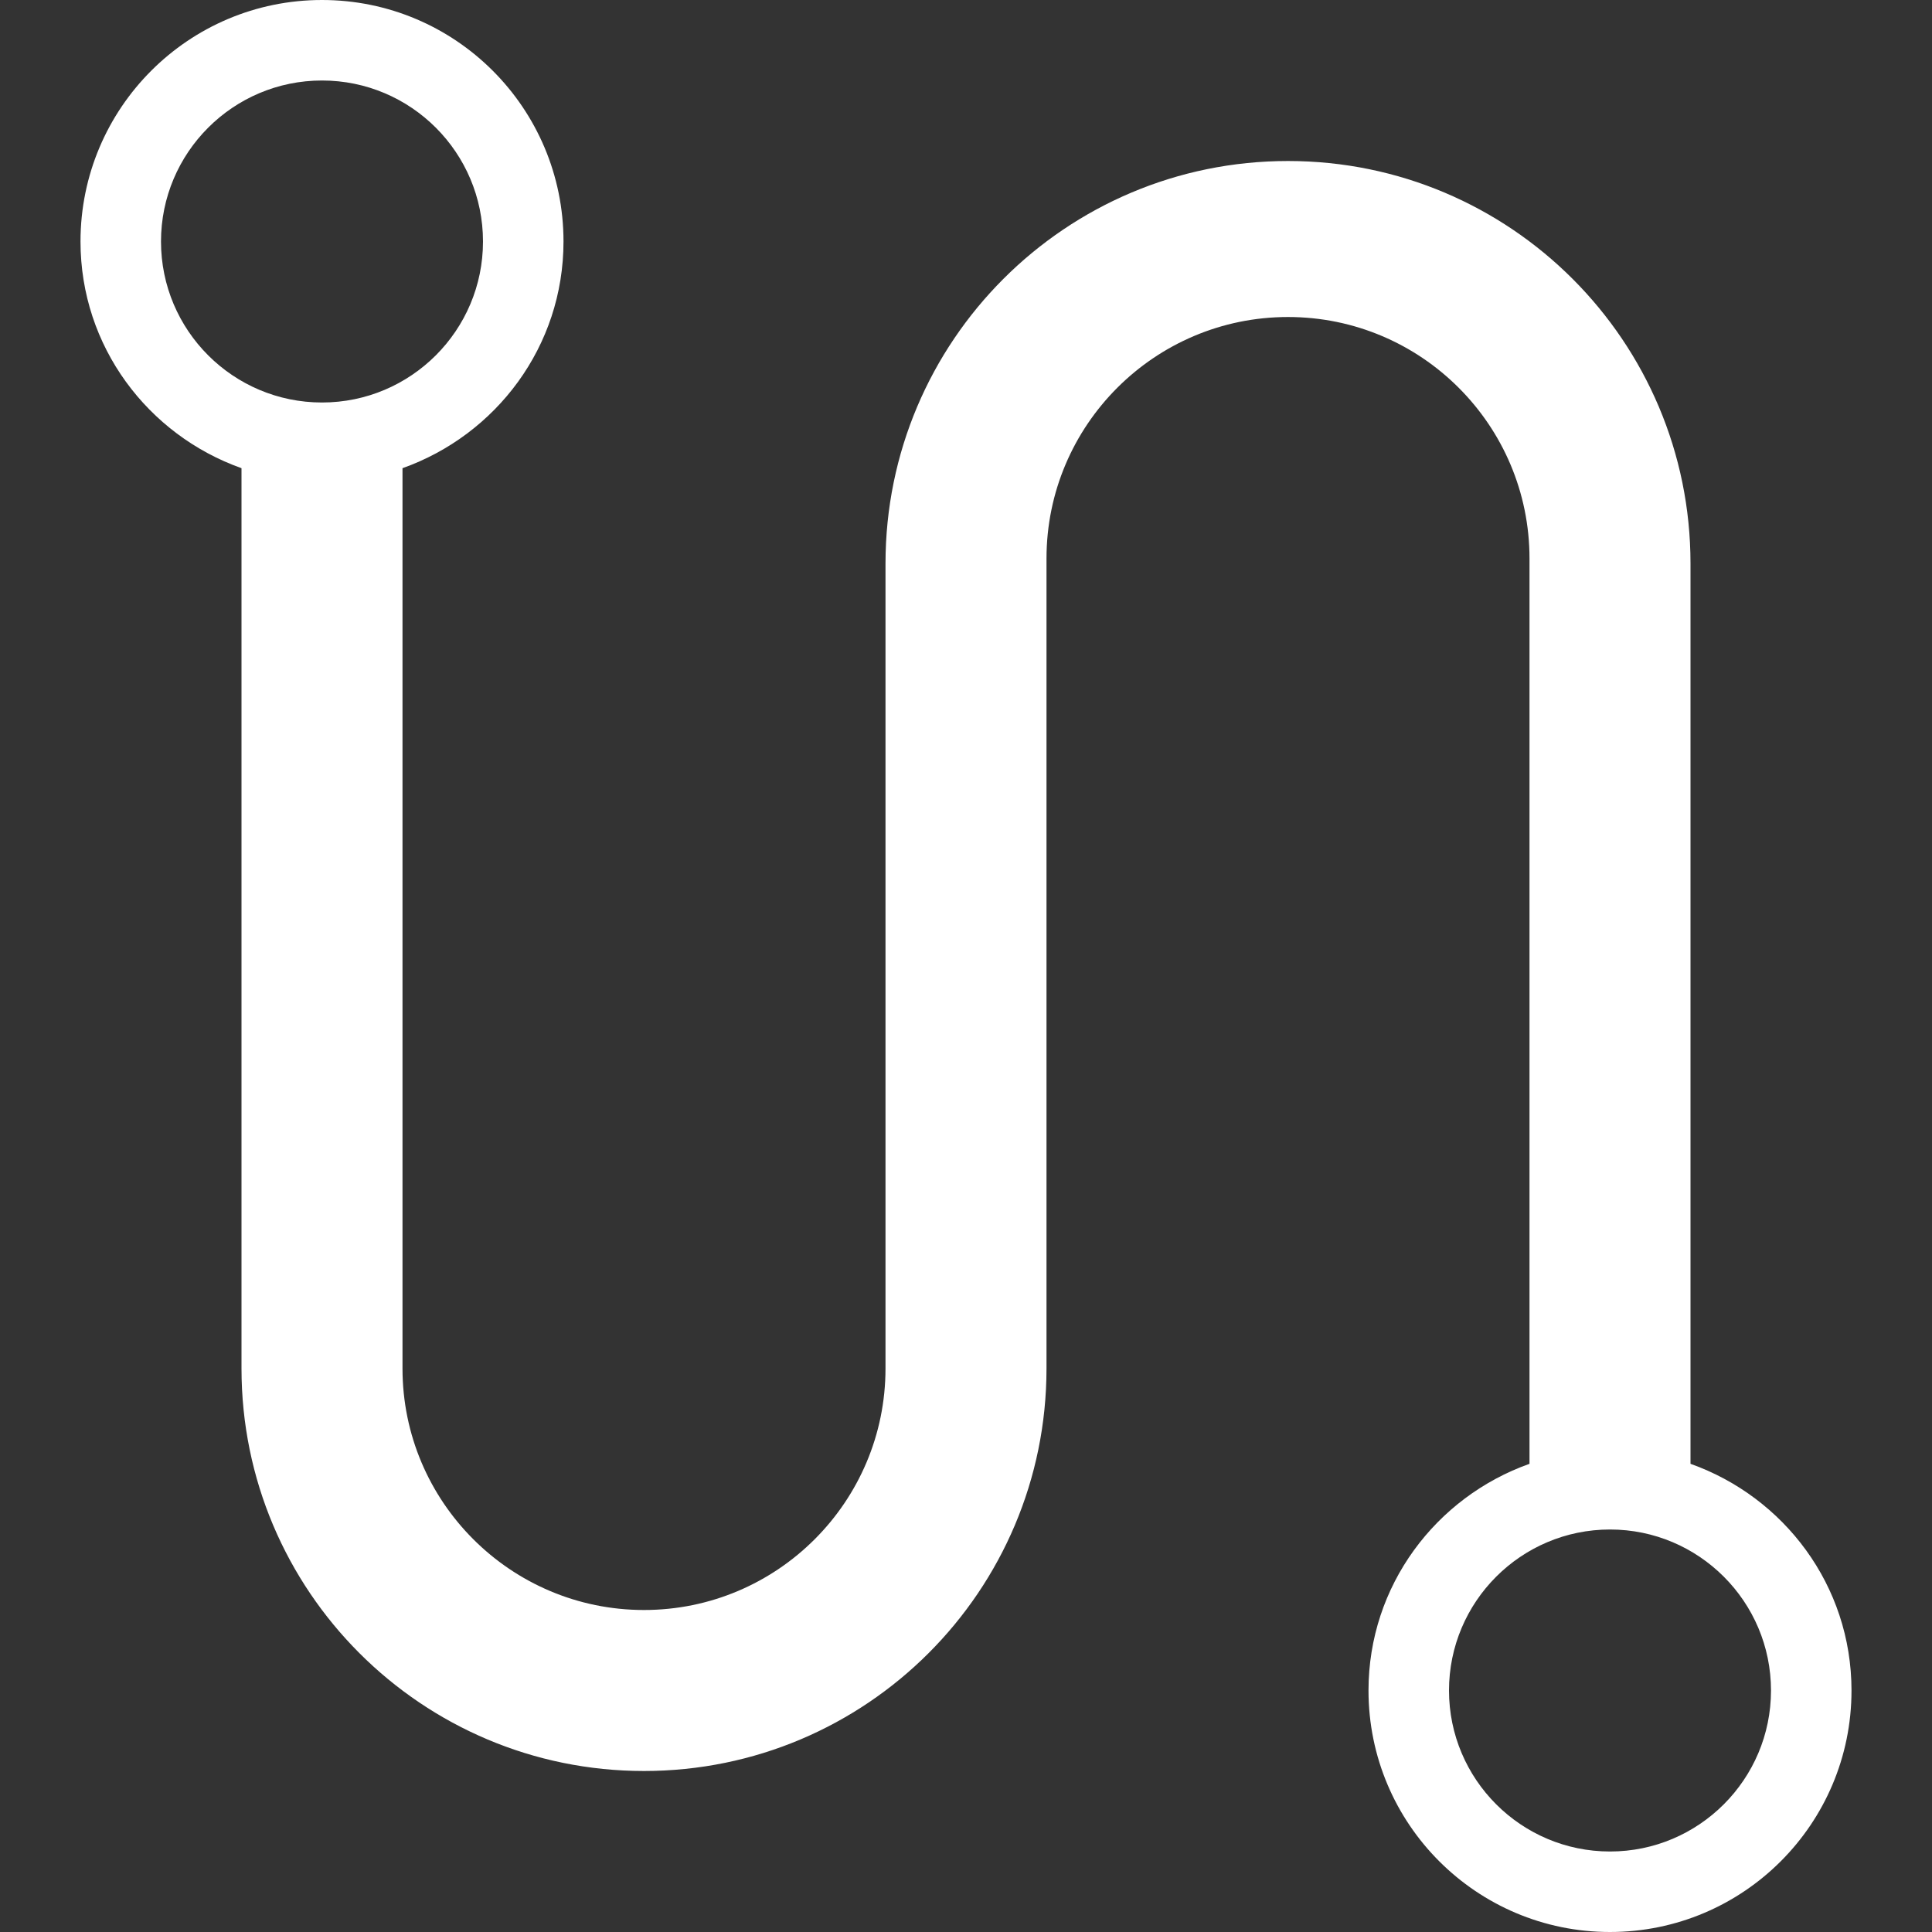 <?xml version="1.0" encoding="utf-8"?>
<!-- Generator: Adobe Illustrator 15.0.0, SVG Export Plug-In . SVG Version: 6.00 Build 0)  -->
<!DOCTYPE svg PUBLIC "-//W3C//DTD SVG 1.1 Tiny//EN" "http://www.w3.org/Graphics/SVG/1.1/DTD/svg11-tiny.dtd">
<svg version="1.1" baseProfile="tiny" id="Layer_1" xmlns="http://www.w3.org/2000/svg" xmlns:xlink="http://www.w3.org/1999/xlink"
	 x="0px" y="0px" width="24px" height="24px" viewBox="0 0 24 24" xml:space="preserve">
<rect x="0" y="0" width="24" height="24" fill="#333333" stroke="none"/>
<path fill="#FFFFFF" d="M21,18.184V7c0-2.761-2.238-5-5-5s-5,2.239-5,5v6.022V17c0,1.655-1.344,3-3,3s-3-1.345-3-3v-3.978V5.816
	C6.162,5.403,7,4.305,7,3c0-1.657-1.343-3-3-3S1,1.343,1,3c0,1.305,0.838,2.403,2,2.816V17c0,2.761,2.238,5,5,5s5-2.239,5-5v-6.023
	V7V6.938c0-1.655,1.344-3,3-3s3,1.345,3,3V7v3.977v7.207c-1.162,0.413-2,1.512-2,2.816c0,1.657,1.343,3,3,3s3-1.343,3-3
	C23,19.695,22.162,18.597,21,18.184z M2,3c0-1.104,0.896-2,2-2s2,0.896,2,2S5.104,5,4,5S2,4.104,2,3z M20,23c-1.104,0-2-0.897-2-2
	s0.896-2,2-2s2,0.897,2,2S21.104,23,20,23z"/>
</svg>
